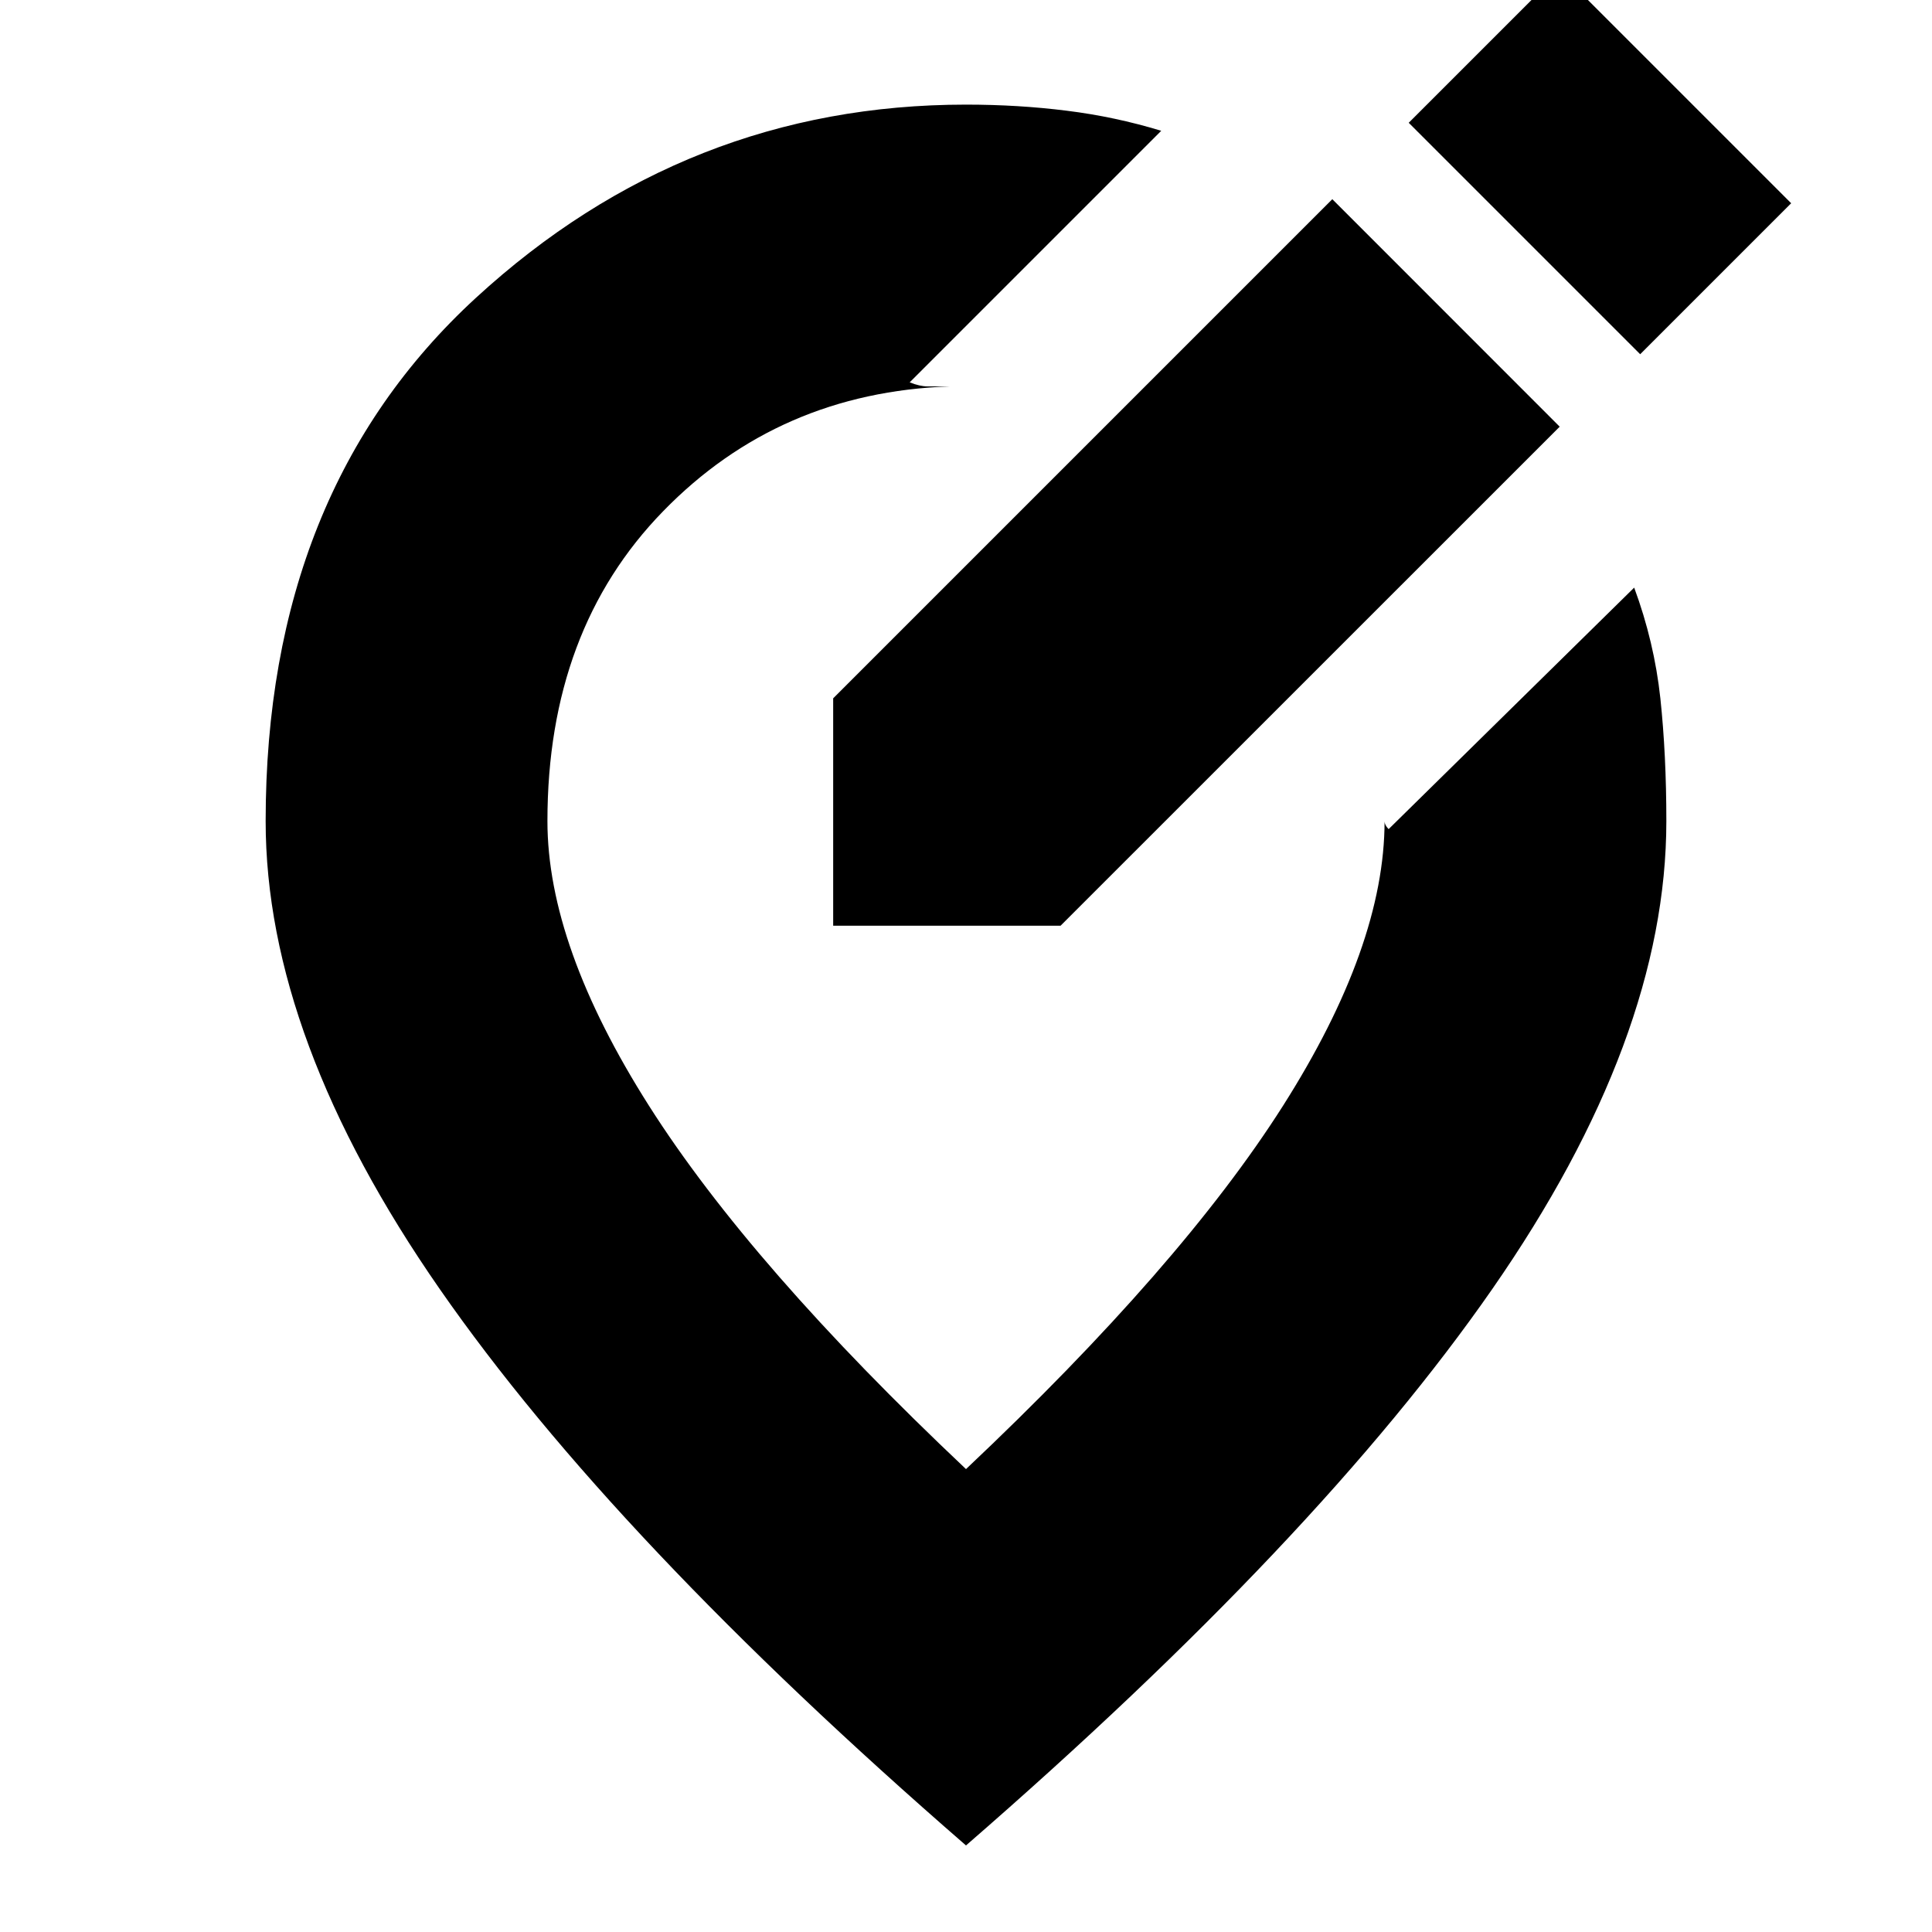 <svg xmlns="http://www.w3.org/2000/svg" height="20" width="20"><path d="M8.625 9.583H10.979L16.146 4.417L13.792 2.062L8.625 7.229ZM16.979 3.667 18.542 2.104 16.146 -0.292 14.583 1.271ZM10 19.104Q6.354 15.938 4.552 13.344Q2.75 10.75 2.75 8.5Q2.75 5.083 4.927 3.083Q7.104 1.083 10 1.083Q10.542 1.083 11.042 1.146Q11.542 1.208 12.021 1.354L9.417 3.958Q9.521 4 9.604 4Q9.688 4 9.833 4Q8.062 4.062 6.865 5.292Q5.667 6.521 5.667 8.5Q5.667 9.792 6.719 11.448Q7.771 13.104 10 15.208Q12.229 13.104 13.281 11.448Q14.333 9.792 14.333 8.5Q14.333 8.521 14.344 8.542Q14.354 8.562 14.375 8.583L16.917 6.083Q17.125 6.646 17.188 7.229Q17.25 7.812 17.25 8.5Q17.25 10.75 15.448 13.344Q13.646 15.938 10 19.104ZM11.292 8.292Q11.292 8.292 11.292 8.292Q11.292 8.292 11.292 8.292Q11.292 8.292 11.292 8.292Q11.292 8.292 11.292 8.292Q11.292 8.292 11.292 8.292Q11.292 8.292 11.292 8.292Q11.292 8.292 11.292 8.292Q11.292 8.292 11.292 8.292Q11.292 8.292 11.292 8.292Q11.292 8.292 11.292 8.292Z"/></svg>